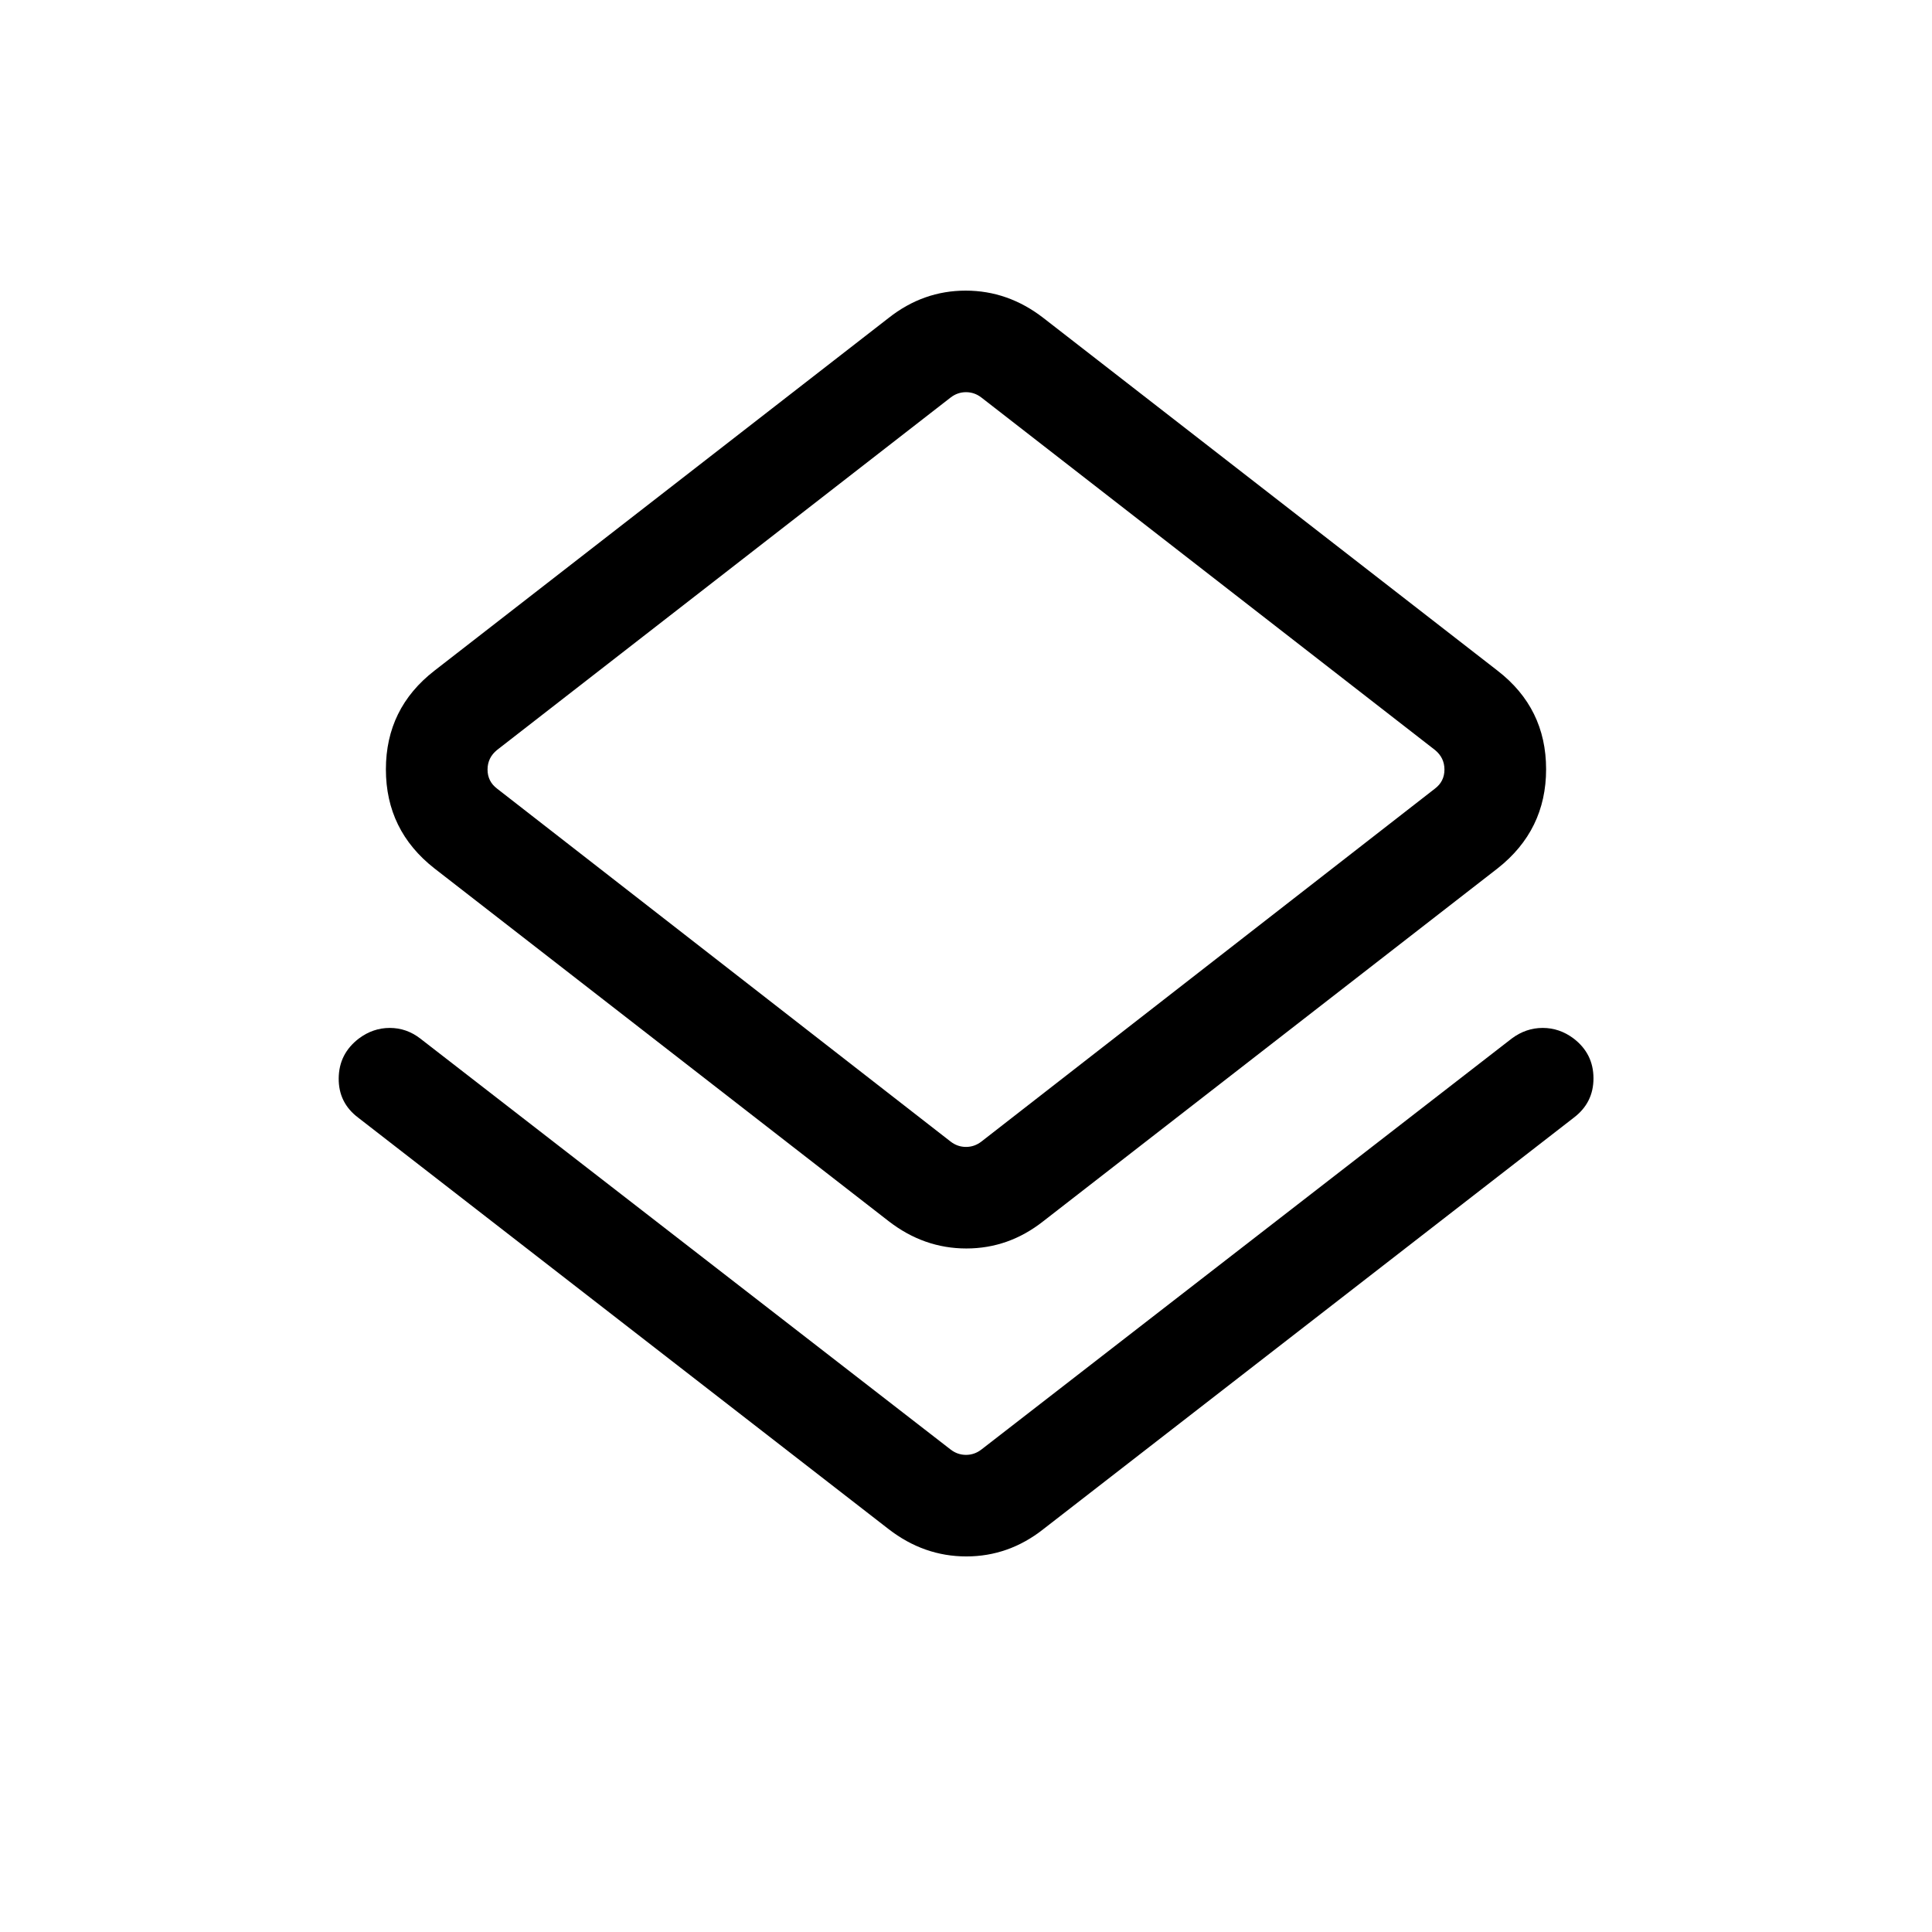 <svg xmlns="http://www.w3.org/2000/svg" height="40" viewBox="0 -960 960 960" width="40"><path d="M178.05-404.59q-9.87-7.4-9.75-19.61.11-12.21 10.03-19.78 7.03-5.25 15.34-5.25 8.31 0 15.13 5.25l263.51 204.21q3.46 2.69 7.69 2.69t7.69-2.69L751.2-443.98q7.04-5.25 15.37-5.25 8.33 0 15.31 5.23 9.87 7.53 9.91 19.75.03 12.22-9.84 19.66L518.44-200.18q-17.18 13.56-38.27 13.56-21.09 0-38.61-13.56L178.05-404.59Zm263.51 51.38L215.87-528.49q-24.12-18.89-24.12-49.21 0-30.33 24.12-49.04l225.69-175.28q17.18-13.57 38.27-13.57 21.09 0 38.61 13.57l225.69 175.28q24.12 18.64 24.12 48.96t-24.12 49.29L518.44-353.21q-17.18 13.57-38.27 13.57-21.09 0-38.61-13.57Zm46.13-39.58L713-568.13q4.74-3.59 4.74-9.48 0-5.9-4.74-9.75L487.69-762.44q-3.46-2.69-7.69-2.69t-7.69 2.69L247-587.36q-4.74 3.85-4.74 9.75 0 5.89 4.74 9.48l225.31 175.34q3.46 2.69 7.69 2.69t7.69-2.69ZM480-577.74Z"/></svg>